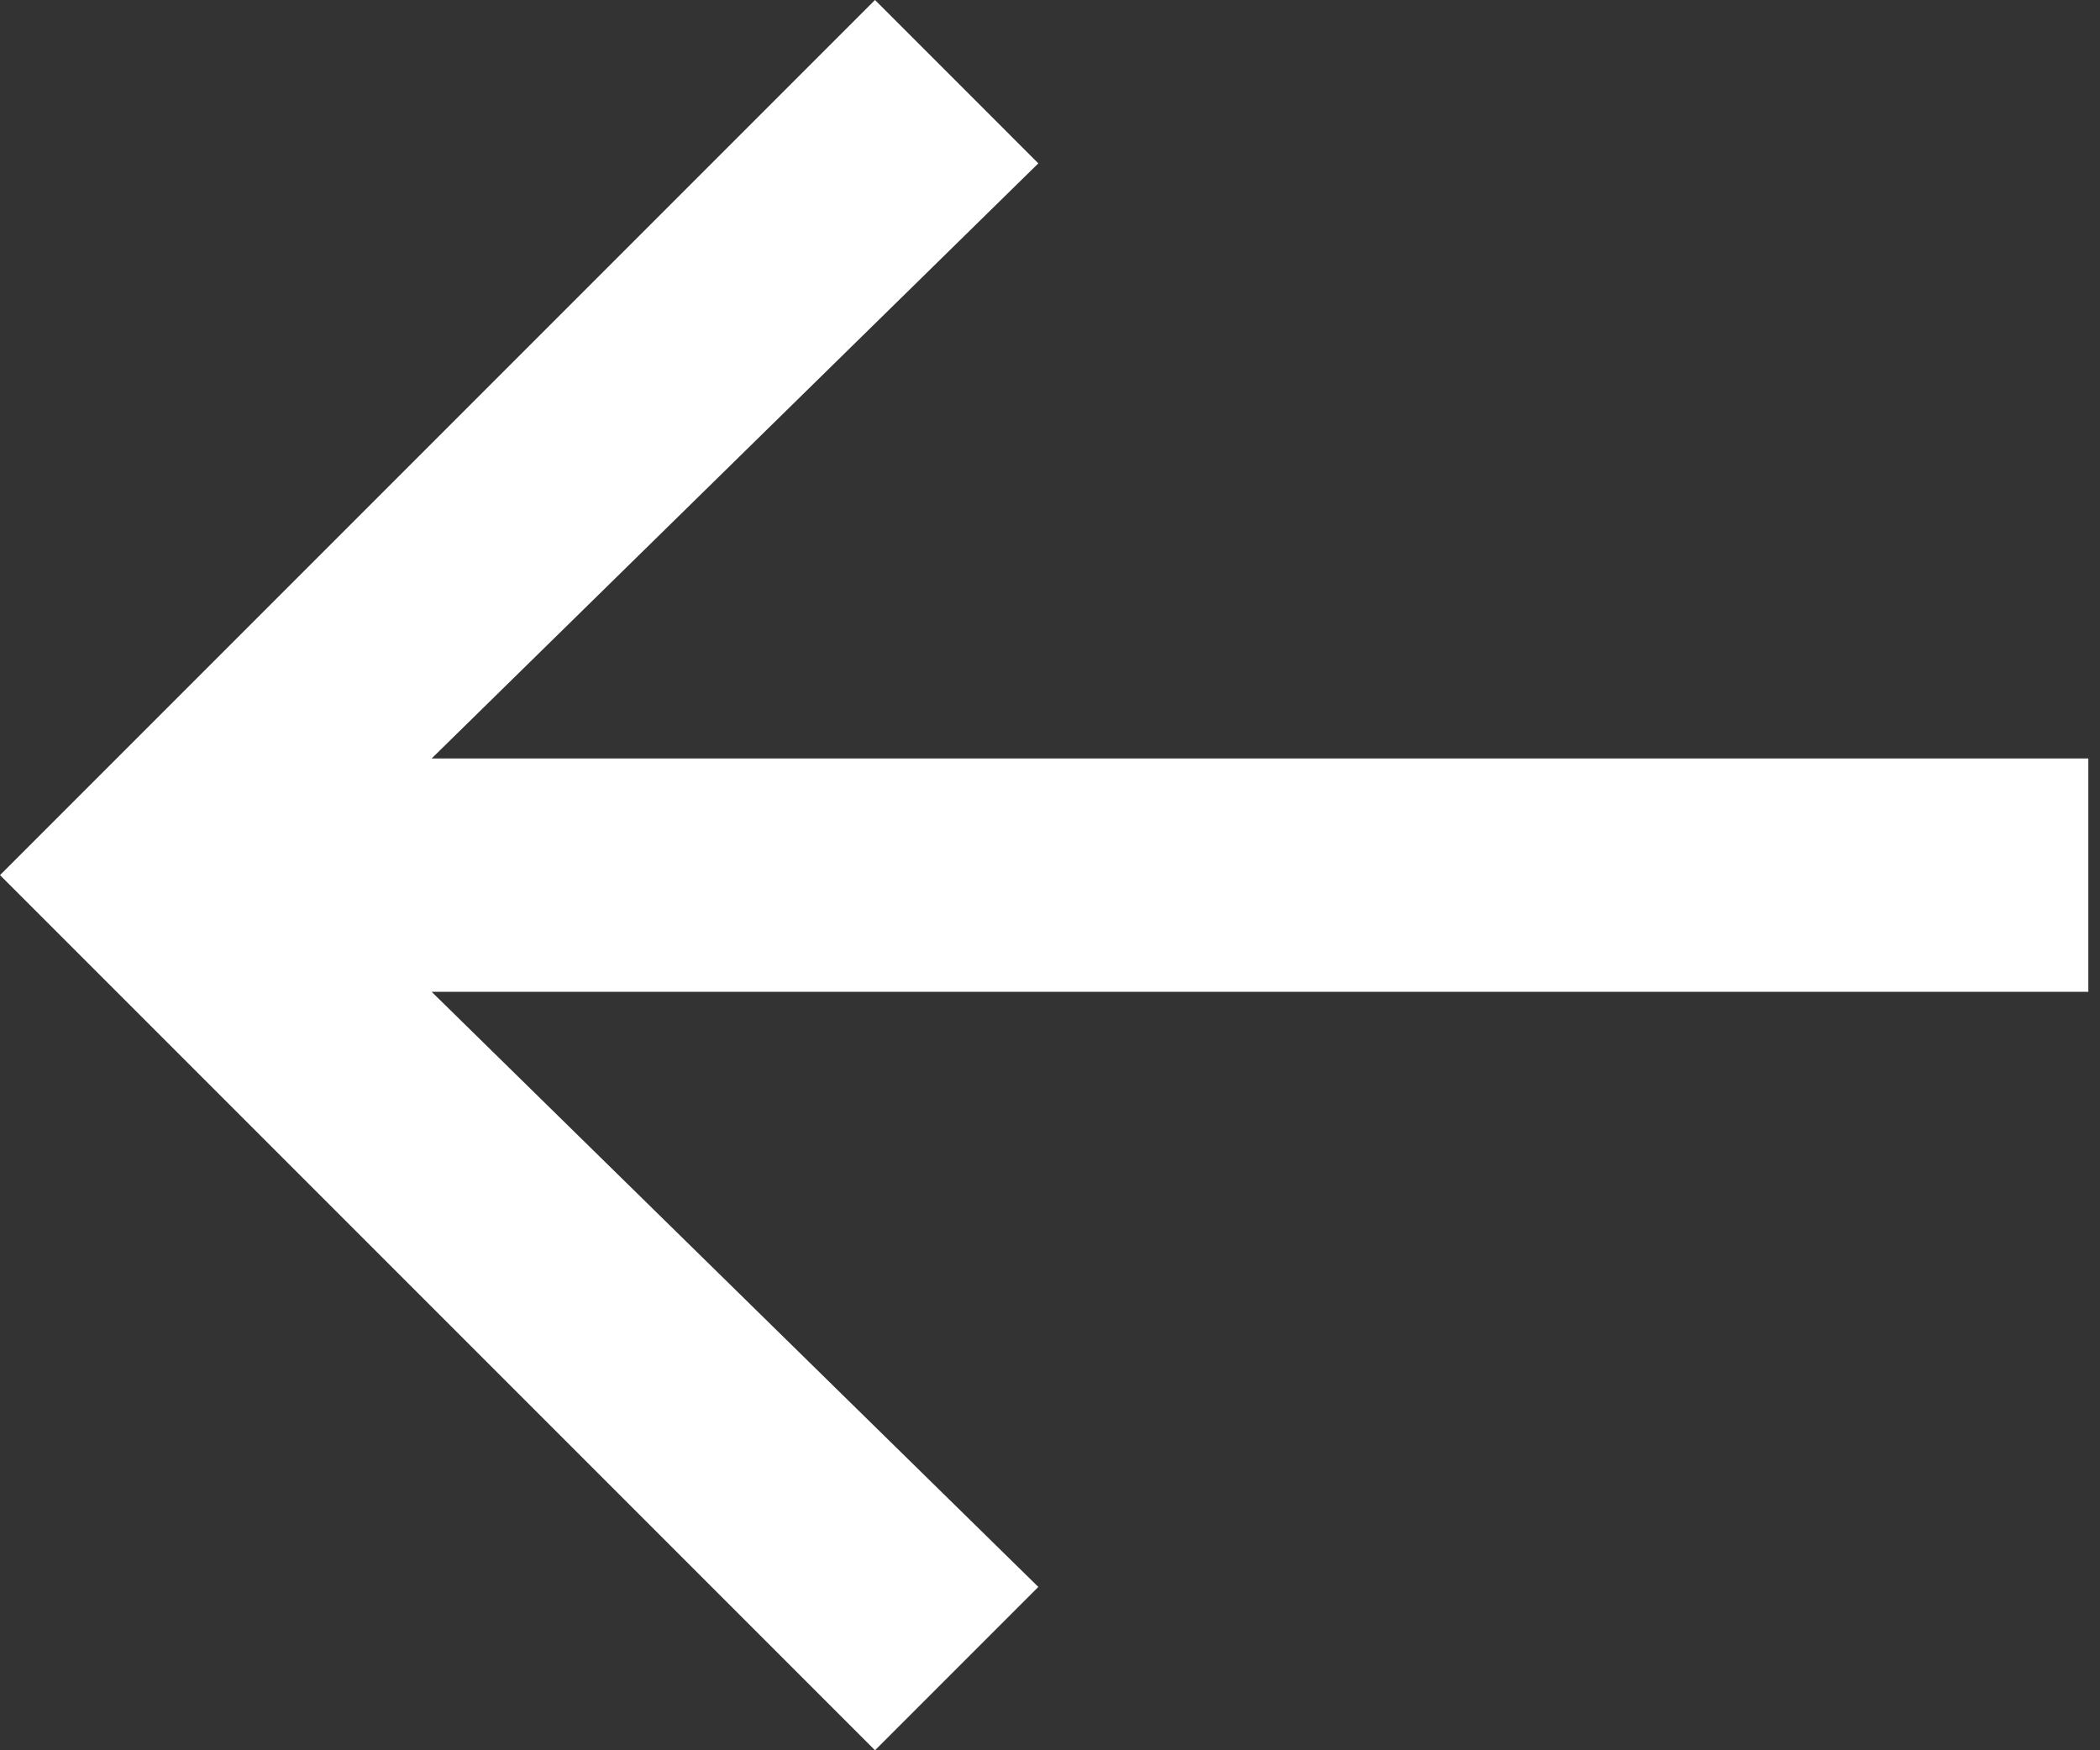 <?xml version="1.0" encoding="utf-8"?>
<!-- Generator: Adobe Illustrator 27.0.0, SVG Export Plug-In . SVG Version: 6.00 Build 0)  -->
<svg version="1.1" id="Layer_1" xmlns="http://www.w3.org/2000/svg" xmlns:xlink="http://www.w3.org/1999/xlink" x="0px" y="0px"
	 viewBox="0 0 18 15" style="enable-background:new 0 0 18 15;" xml:space="preserve">
<rect x="0" y="0" width="18" height="15" fill="#333333" stroke="none"/>
<style type="text/css">
	.st0{fill:#FFFFFF;}
</style>
<g id="Page-1">
	<g id="arrow-1">
		<polygon id="Path" class="st0" points="17.9,6.5 3.7,6.5 8.9,1.4 7.5,0 0,7.5 7.5,15 8.9,13.6 3.7,8.5 17.9,8.5 		"/>
	</g>
</g>
</svg>
